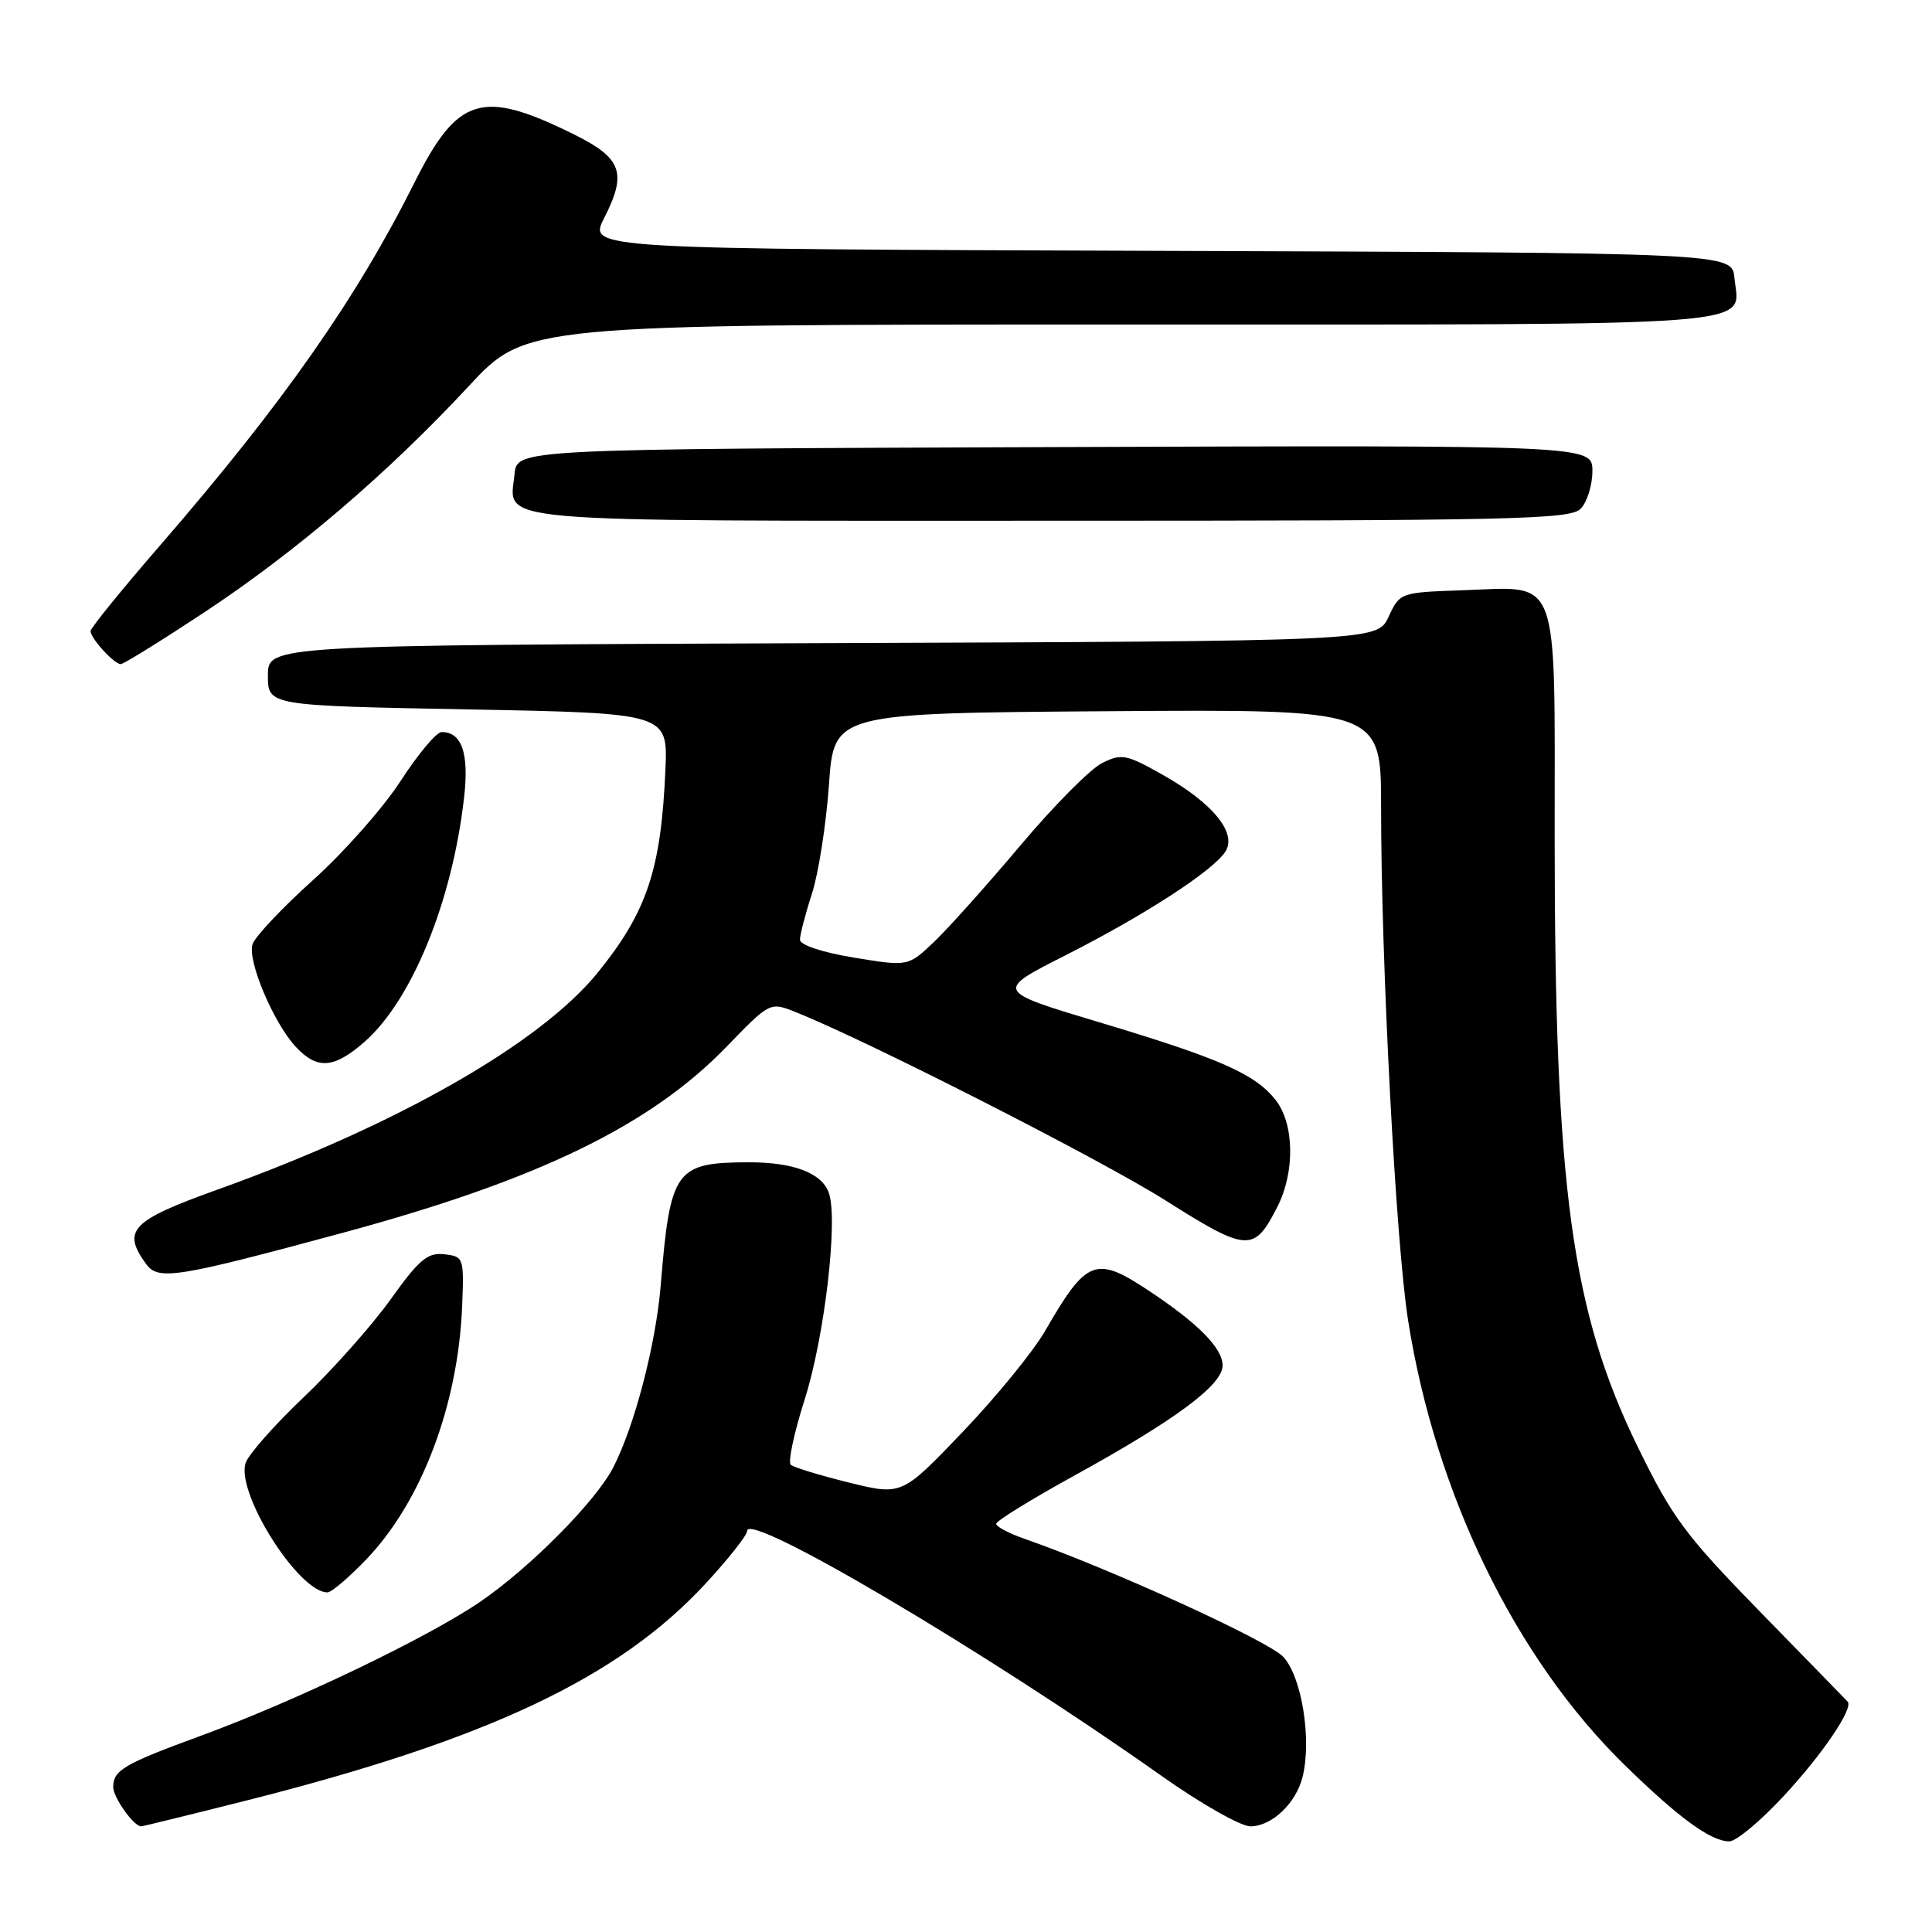 <?xml version="1.0" encoding="UTF-8" standalone="no"?>
<!DOCTYPE svg PUBLIC "-//W3C//DTD SVG 1.1//EN" "http://www.w3.org/Graphics/SVG/1.1/DTD/svg11.dtd" >
<svg xmlns="http://www.w3.org/2000/svg" xmlns:xlink="http://www.w3.org/1999/xlink" version="1.1" viewBox="0 0 256 256">
 <g >
 <path fill="currentColor"
d=" M 236.40 237.93 C 241.53 232.40 245.63 226.33 244.82 225.47 C 244.65 225.28 239.47 219.97 233.32 213.67 C 223.28 203.38 221.62 201.15 217.01 191.72 C 208.24 173.76 206.00 157.32 206.00 110.90 C 206.00 75.54 206.82 77.76 193.87 78.21 C 185.52 78.50 185.50 78.51 184.00 81.72 C 182.50 84.95 182.50 84.95 109.00 85.22 C 35.50 85.50 35.50 85.50 35.50 89.50 C 35.50 93.50 35.50 93.50 62.00 94.00 C 88.49 94.50 88.49 94.50 88.17 102.00 C 87.60 115.22 85.73 120.82 79.20 128.88 C 71.60 138.26 52.57 149.12 28.76 157.65 C 17.37 161.74 16.12 163.04 19.37 167.50 C 20.98 169.70 23.36 169.32 45.50 163.33 C 71.32 156.34 86.15 149.14 96.26 138.71 C 101.96 132.81 102.04 132.77 105.26 134.04 C 114.58 137.72 145.77 153.59 154.40 159.04 C 165.30 165.93 166.16 165.98 169.25 159.93 C 171.61 155.30 171.51 148.92 169.03 145.76 C 166.30 142.30 161.71 140.27 145.67 135.46 C 131.84 131.31 131.84 131.31 141.17 126.59 C 151.78 121.21 160.85 115.31 162.40 112.79 C 163.90 110.33 160.68 106.41 154.14 102.71 C 149.24 99.94 148.62 99.82 146.03 101.11 C 144.49 101.87 139.62 106.78 135.23 112.00 C 130.83 117.22 125.68 122.98 123.78 124.79 C 120.33 128.07 120.33 128.07 113.16 126.89 C 108.94 126.19 106.00 125.22 106.00 124.51 C 106.00 123.86 106.71 121.11 107.59 118.41 C 108.46 115.71 109.47 109.22 109.84 104.00 C 110.50 94.50 110.50 94.50 146.75 94.24 C 183.00 93.98 183.00 93.98 183.00 106.91 C 183.00 127.50 184.95 164.65 186.58 174.96 C 190.20 197.93 200.80 219.71 215.23 233.83 C 222.43 240.88 226.68 243.98 229.14 243.99 C 230.05 244.00 233.31 241.27 236.40 237.93 Z  M 32.80 238.54 C 64.64 230.49 81.94 222.31 93.44 209.89 C 96.50 206.59 99.00 203.42 99.00 202.86 C 99.00 200.16 130.79 218.95 153.93 235.33 C 159.12 239.00 164.41 242.00 165.68 242.00 C 168.50 242.00 171.72 238.96 172.59 235.48 C 173.84 230.52 172.49 222.15 170.03 219.53 C 168.03 217.40 146.93 207.78 135.75 203.90 C 133.69 203.18 132.00 202.29 132.00 201.91 C 132.00 201.53 136.61 198.69 142.25 195.58 C 155.74 188.16 162.00 183.52 162.00 180.94 C 162.00 178.63 158.77 175.36 152.17 170.99 C 145.17 166.35 143.97 166.82 138.46 176.39 C 136.91 179.08 132.01 185.08 127.57 189.73 C 119.50 198.17 119.50 198.17 112.50 196.45 C 108.65 195.50 105.18 194.44 104.78 194.09 C 104.39 193.75 105.21 189.87 106.61 185.48 C 109.28 177.11 111.09 161.49 109.81 158.01 C 108.84 155.40 105.11 154.00 99.18 154.01 C 89.48 154.04 88.81 154.98 87.55 170.29 C 86.91 178.12 84.08 188.96 81.26 194.44 C 78.95 198.94 70.18 207.78 63.59 212.27 C 56.57 217.05 39.04 225.45 26.50 230.04 C 16.43 233.73 15.00 234.57 15.00 236.79 C 15.00 238.18 17.72 242.00 18.71 242.00 C 18.92 242.00 25.27 240.44 32.80 238.54 Z  M 48.54 206.62 C 55.88 198.96 60.72 186.14 61.24 173.00 C 61.49 166.65 61.44 166.49 58.88 166.20 C 56.66 165.94 55.55 166.87 51.74 172.20 C 49.26 175.66 44.07 181.50 40.21 185.17 C 36.34 188.84 32.90 192.75 32.54 193.86 C 31.27 197.88 39.57 211.00 43.39 211.00 C 43.92 211.00 46.23 209.03 48.54 206.62 Z  M 48.31 138.04 C 54.59 132.52 59.93 119.43 61.49 105.70 C 62.17 99.82 61.20 97.00 58.52 97.00 C 57.84 97.00 55.40 99.91 53.09 103.47 C 50.79 107.03 45.56 112.95 41.47 116.62 C 37.38 120.30 33.78 124.12 33.46 125.12 C 32.76 127.32 36.27 135.59 39.22 138.74 C 42.06 141.76 44.26 141.59 48.31 138.04 Z  M 27.10 81.12 C 39.24 73.09 51.43 62.67 62.10 51.18 C 69.69 43.00 69.69 43.00 148.72 43.00 C 235.69 43.00 230.45 43.40 229.82 36.82 C 229.50 33.50 229.50 33.50 153.73 33.24 C 77.97 32.99 77.97 32.99 80.04 28.92 C 83.12 22.89 82.42 20.95 76.00 17.78 C 63.85 11.78 60.65 12.75 54.91 24.21 C 47.21 39.60 37.44 53.53 21.27 72.20 C 16.17 78.08 12.00 83.22 12.00 83.62 C 12.00 84.58 15.12 88.00 16.00 88.00 C 16.38 88.00 21.37 84.90 27.10 81.12 Z  M 209.43 67.43 C 210.29 66.56 211.00 64.31 211.00 62.42 C 211.00 58.99 211.00 58.99 139.75 59.24 C 68.50 59.50 68.50 59.50 68.18 62.82 C 67.55 69.37 63.33 69.00 139.05 69.00 C 200.27 69.00 208.03 68.83 209.43 67.43 Z "/>
</g>
</svg>